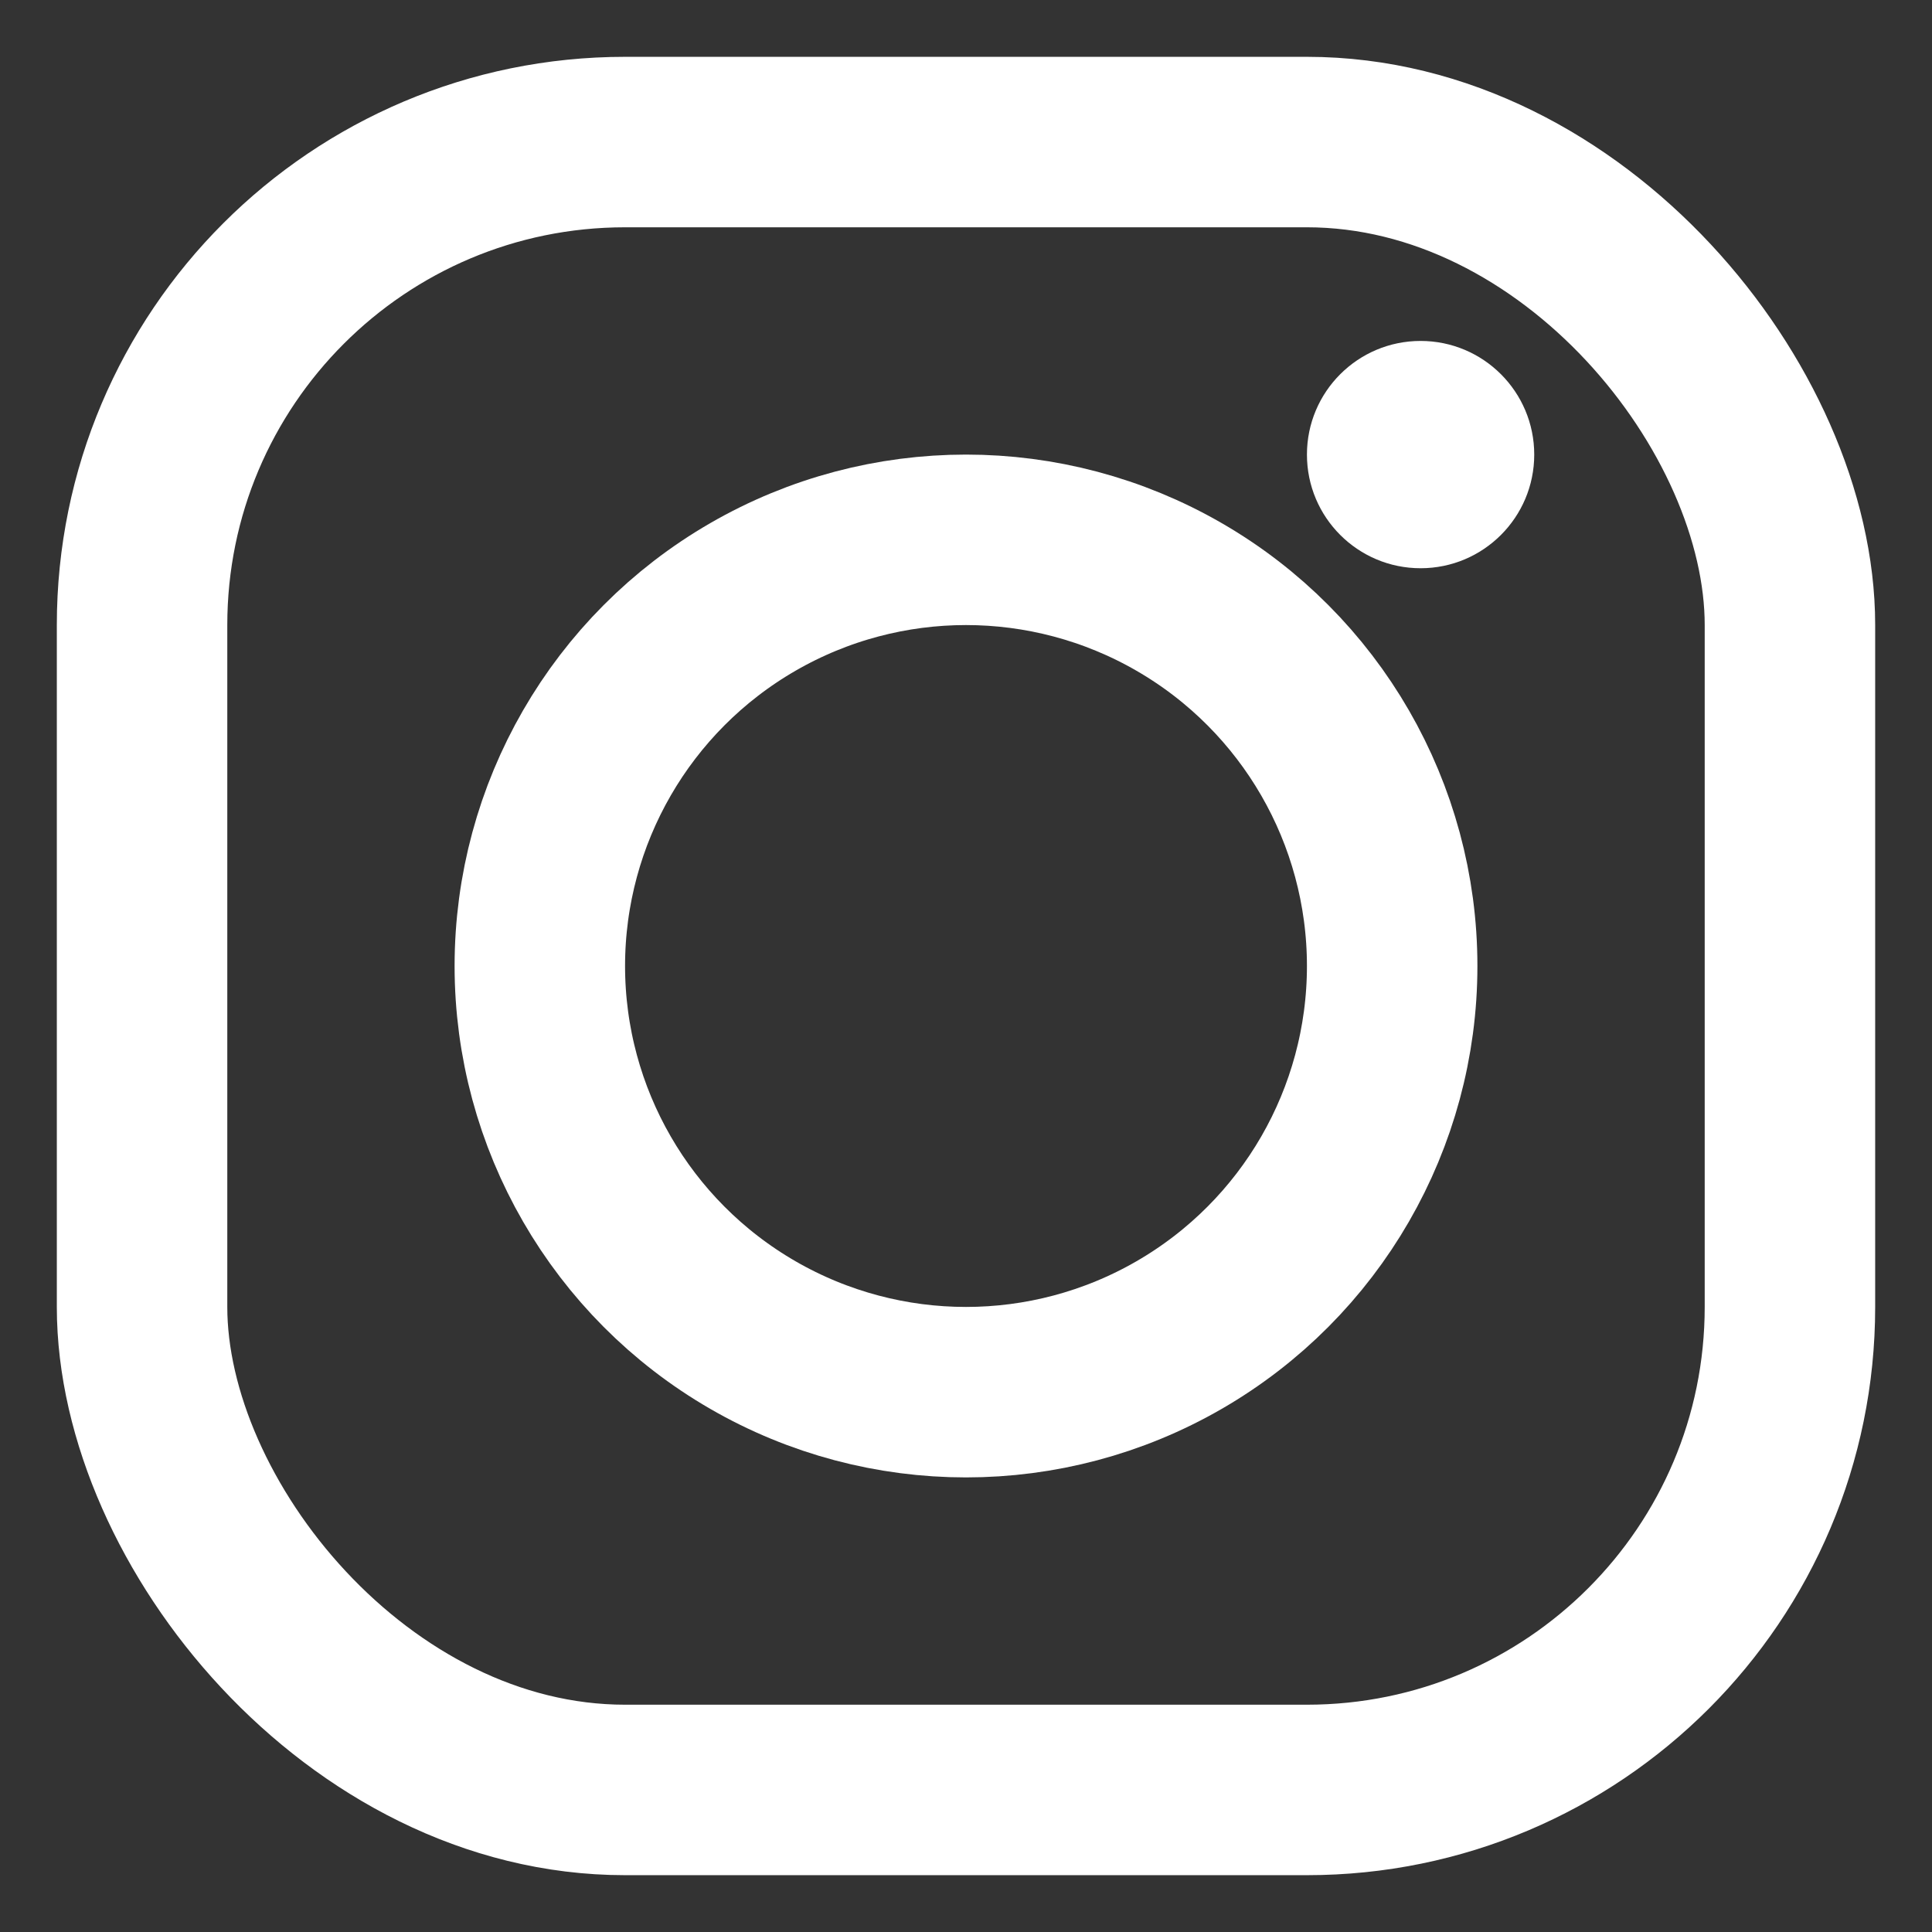 <svg width="34" height="34" viewBox="0 0 34 34" fill="none" xmlns="http://www.w3.org/2000/svg">
<rect x="0" y="0" width="34" height="34" fill="#333333" stroke="none"/>
<rect x="2.5" y="2.5" width="29" height="29" rx="8.5" stroke="white" stroke-width="3"/>
<circle cx="17" cy="17" r="7.5" stroke="white" stroke-width="3"/>
<circle cx="25" cy="8" r="2" fill="white"/>
</svg>
